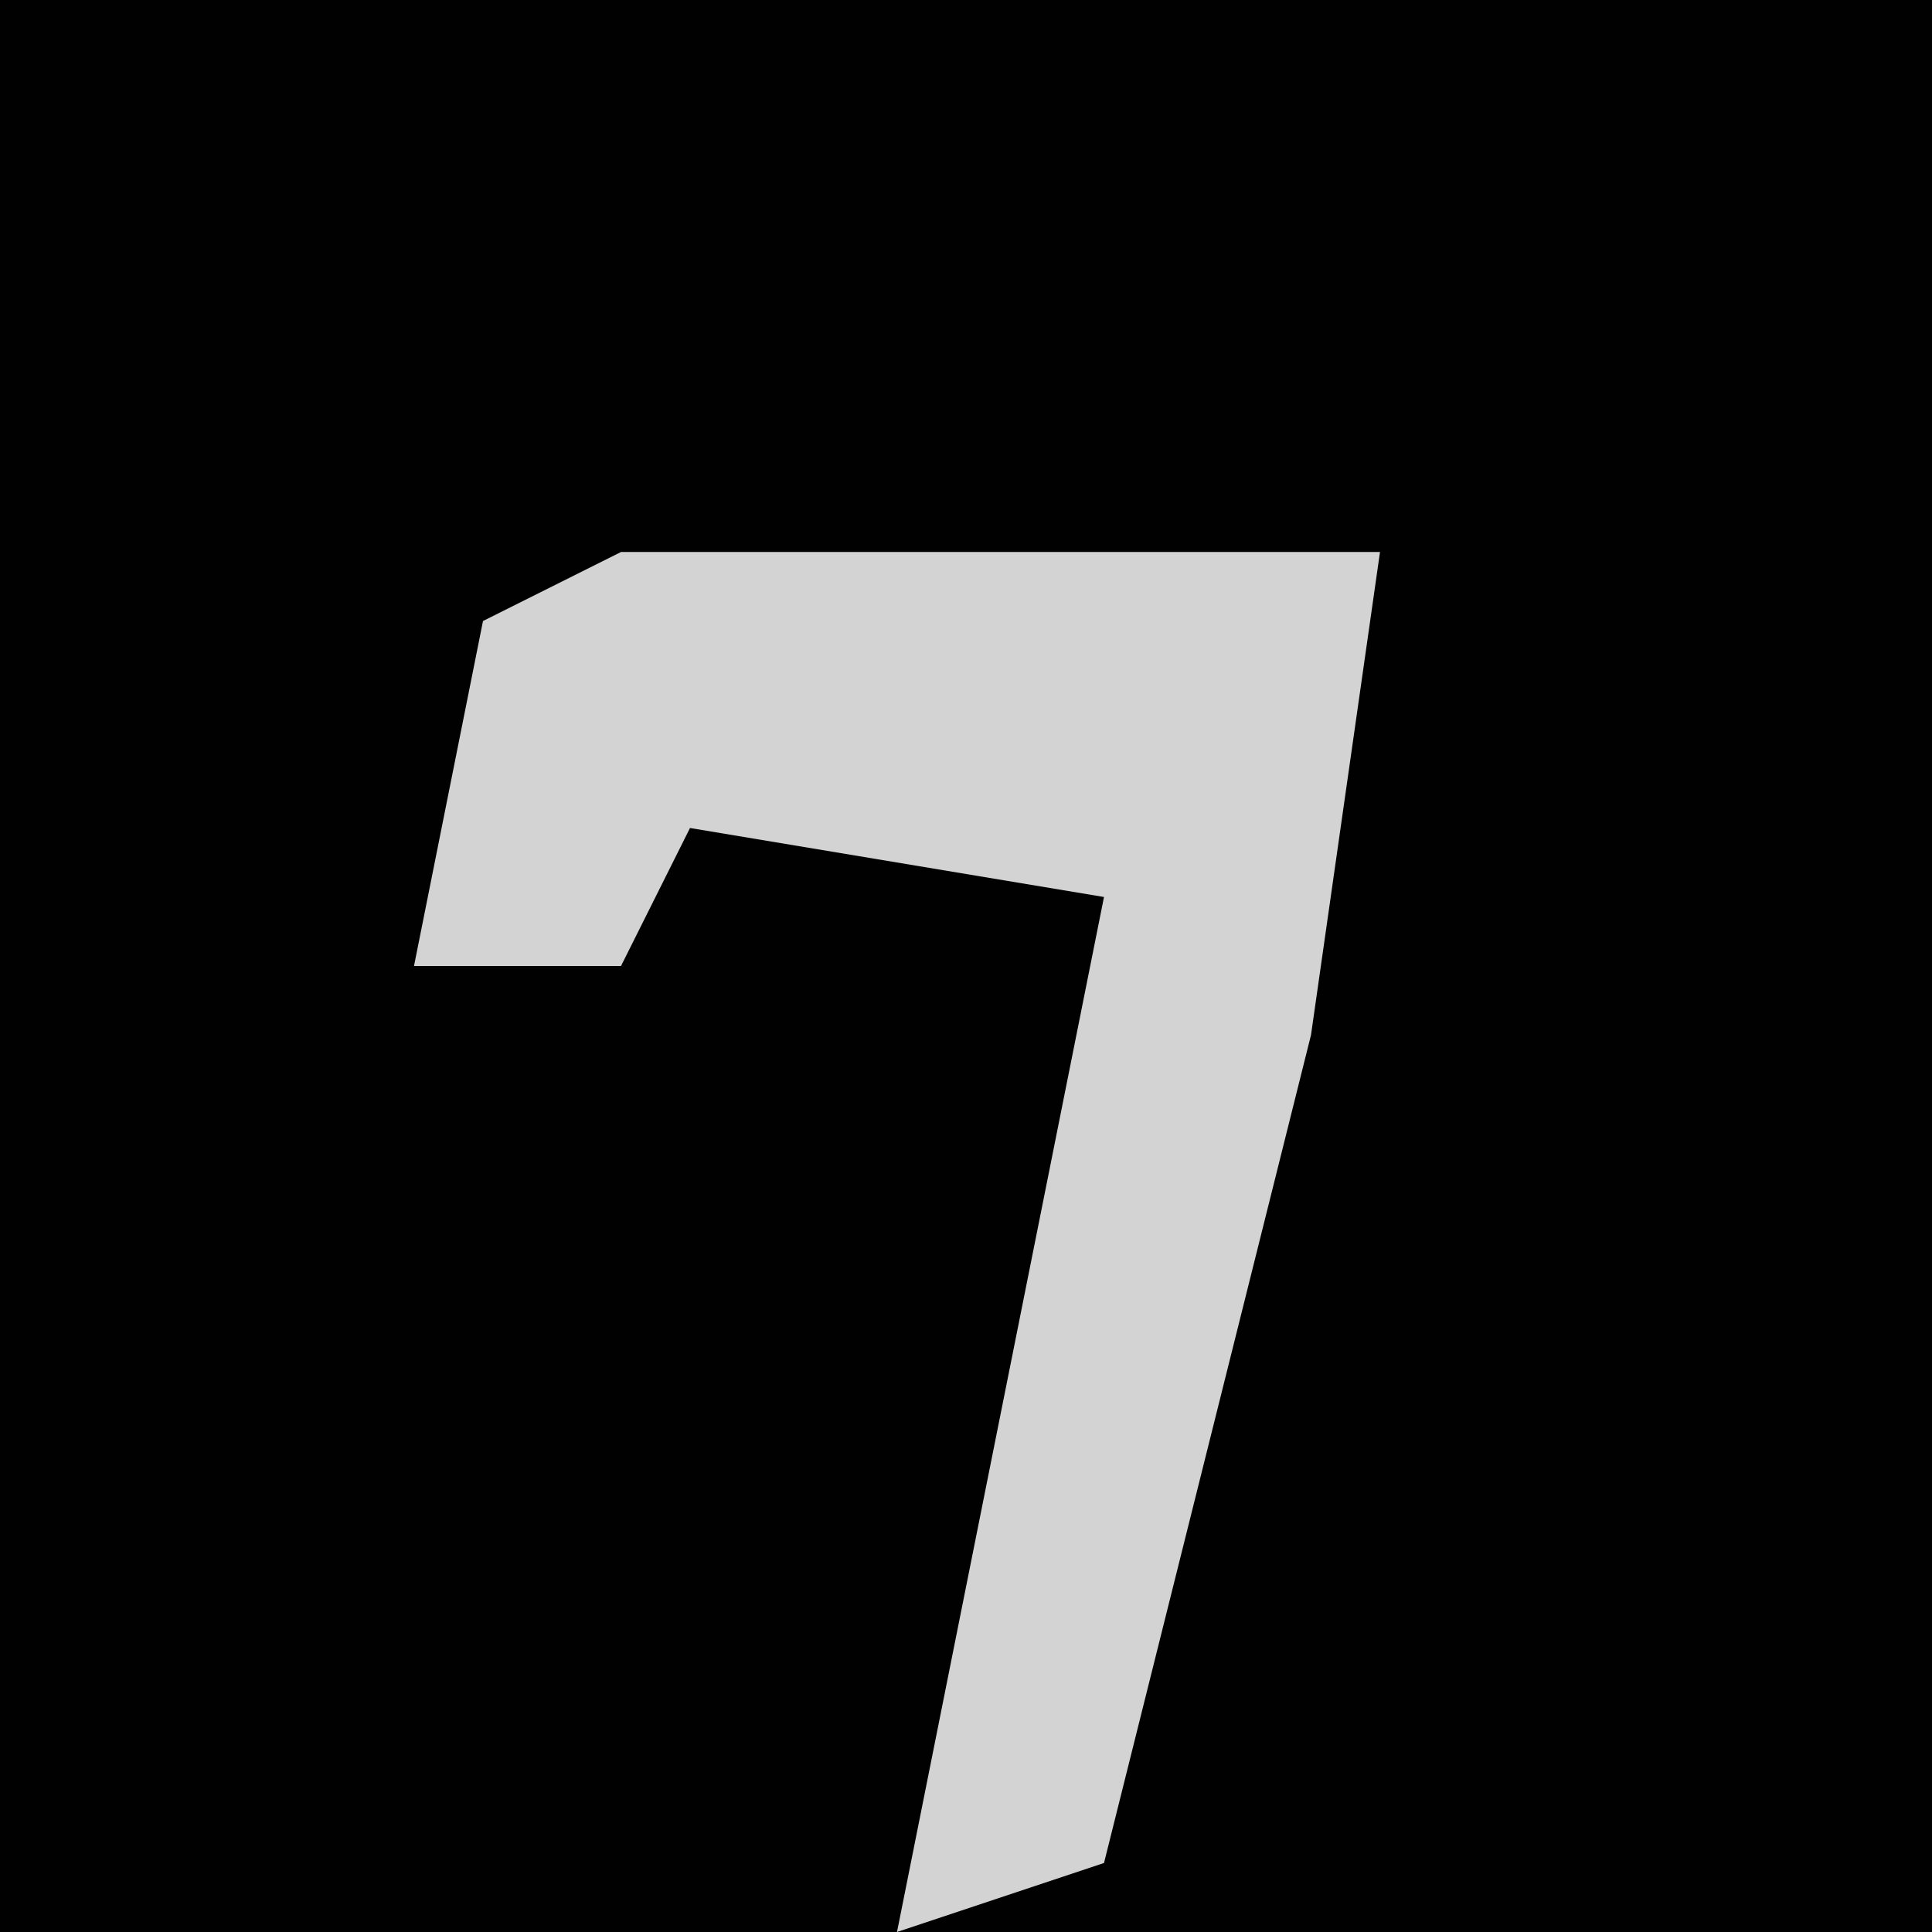 <?xml version="1.0" encoding="UTF-8"?>
<svg version="1.1" xmlns="http://www.w3.org/2000/svg" width="28" height="28">
<path d="M0,0 L28,0 L28,28 L0,28 Z " fill="#010101" transform="translate(0,0)"/>
<path d="M0,0 L11,0 L10,7 L7,19 L4,20 L7,5 L1,4 L0,6 L-3,6 L-2,1 Z " fill="#D3D3D3" transform="translate(9,8)"/>
</svg>
